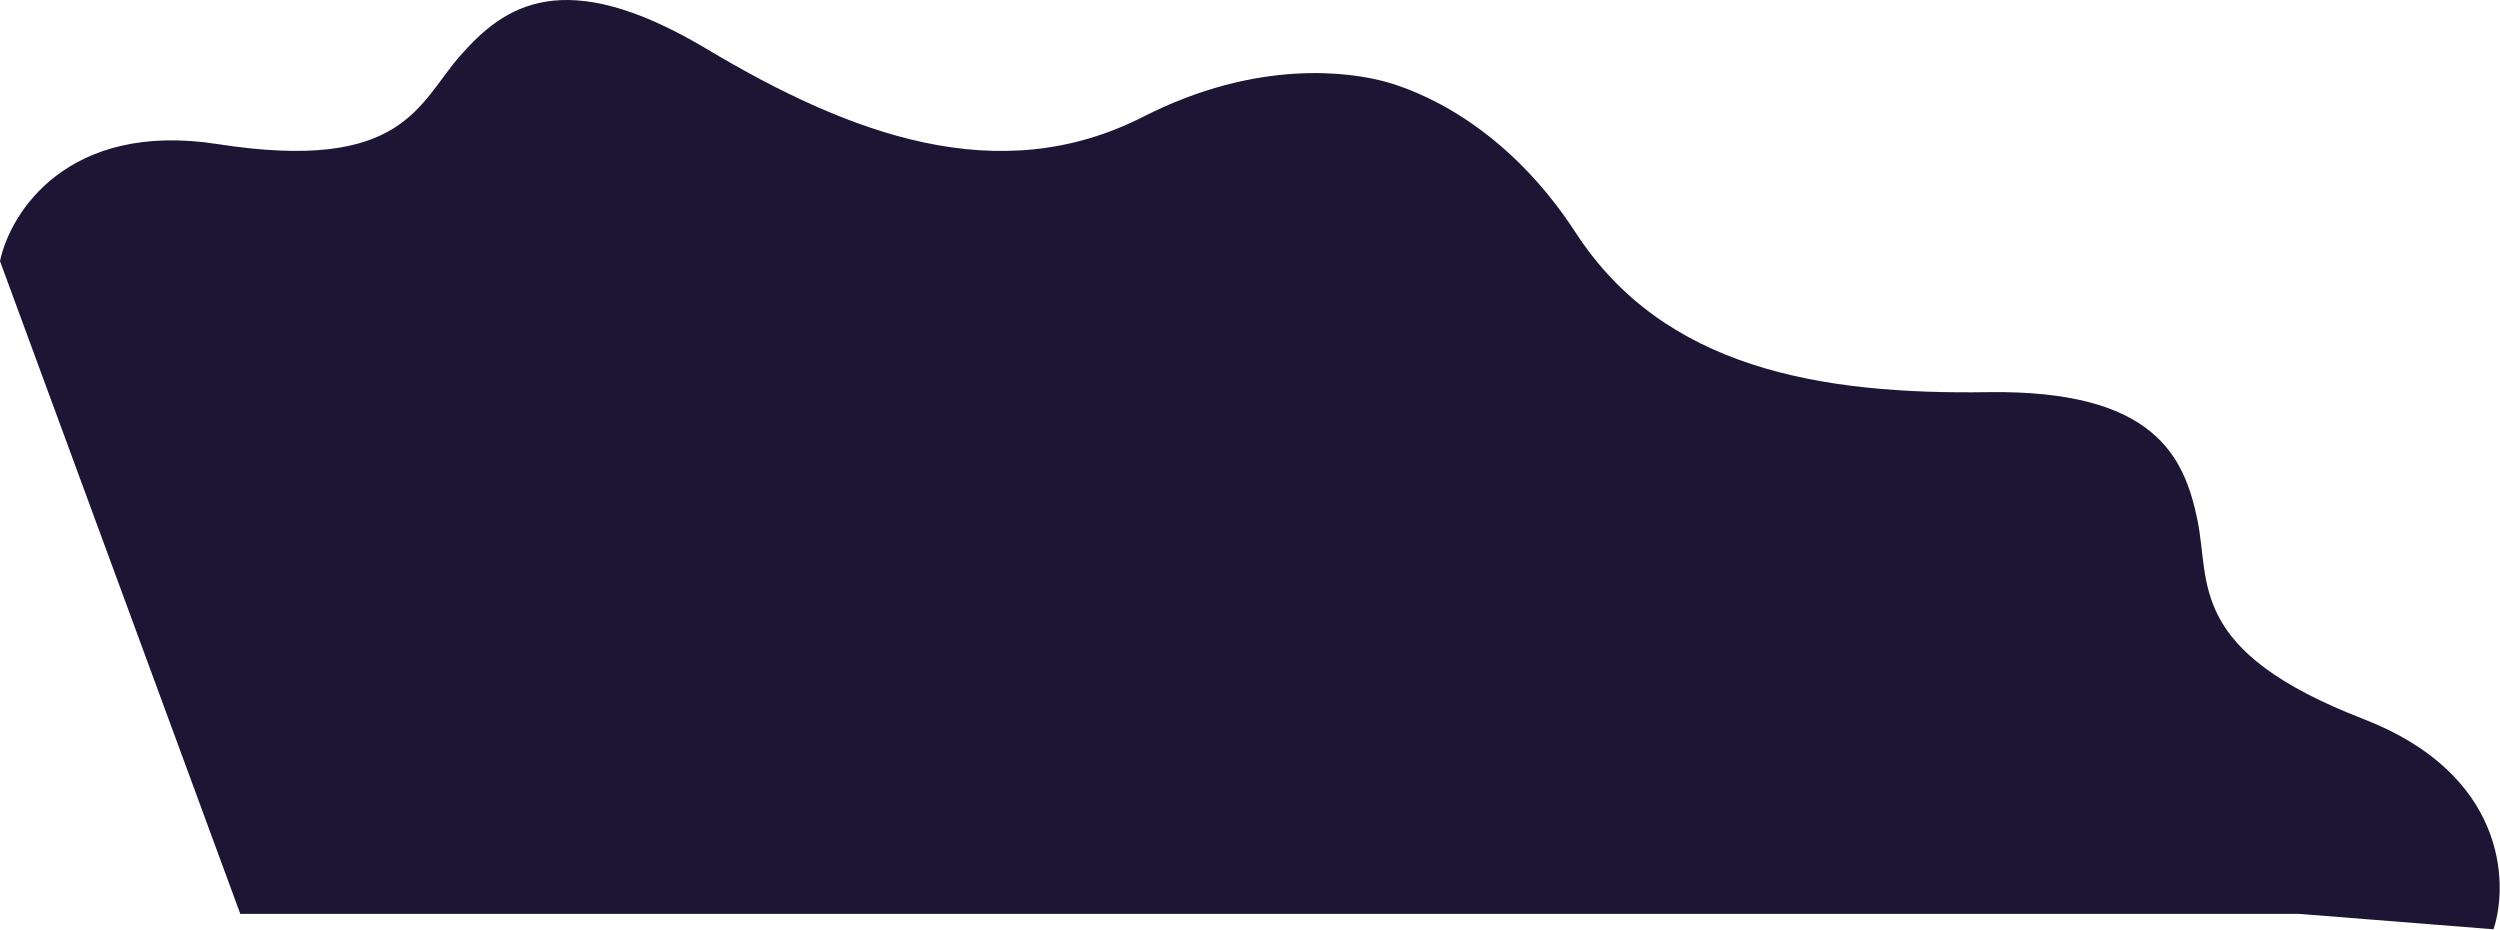 <svg width="2493" height="927" viewBox="0 0 2493 927" fill="none" xmlns="http://www.w3.org/2000/svg">
<path d="M2357.07 717.12C2497.95 771.656 2502.07 879.554 2486.53 926.686L2292.89 911.333L239.627 911.334L0 260.423C10.102 211.831 67.623 120.452 216.895 143.661C403.484 172.672 416.945 102.83 459.583 54.796C502.221 6.762 561.196 -36.894 704.595 48.747C847.995 134.388 995.996 189.784 1139.97 116.44C1255.15 57.764 1347.51 72.37 1380.54 81.22C1413.57 90.07 1500.86 123.602 1571.27 232.007C1659.29 367.513 1815.16 393.539 1982.17 391.071C2149.18 388.604 2178.42 455.899 2191.33 518.817C2204.24 581.734 2180.98 648.95 2357.07 717.12Z" fill="#1D1534"/>
</svg>
